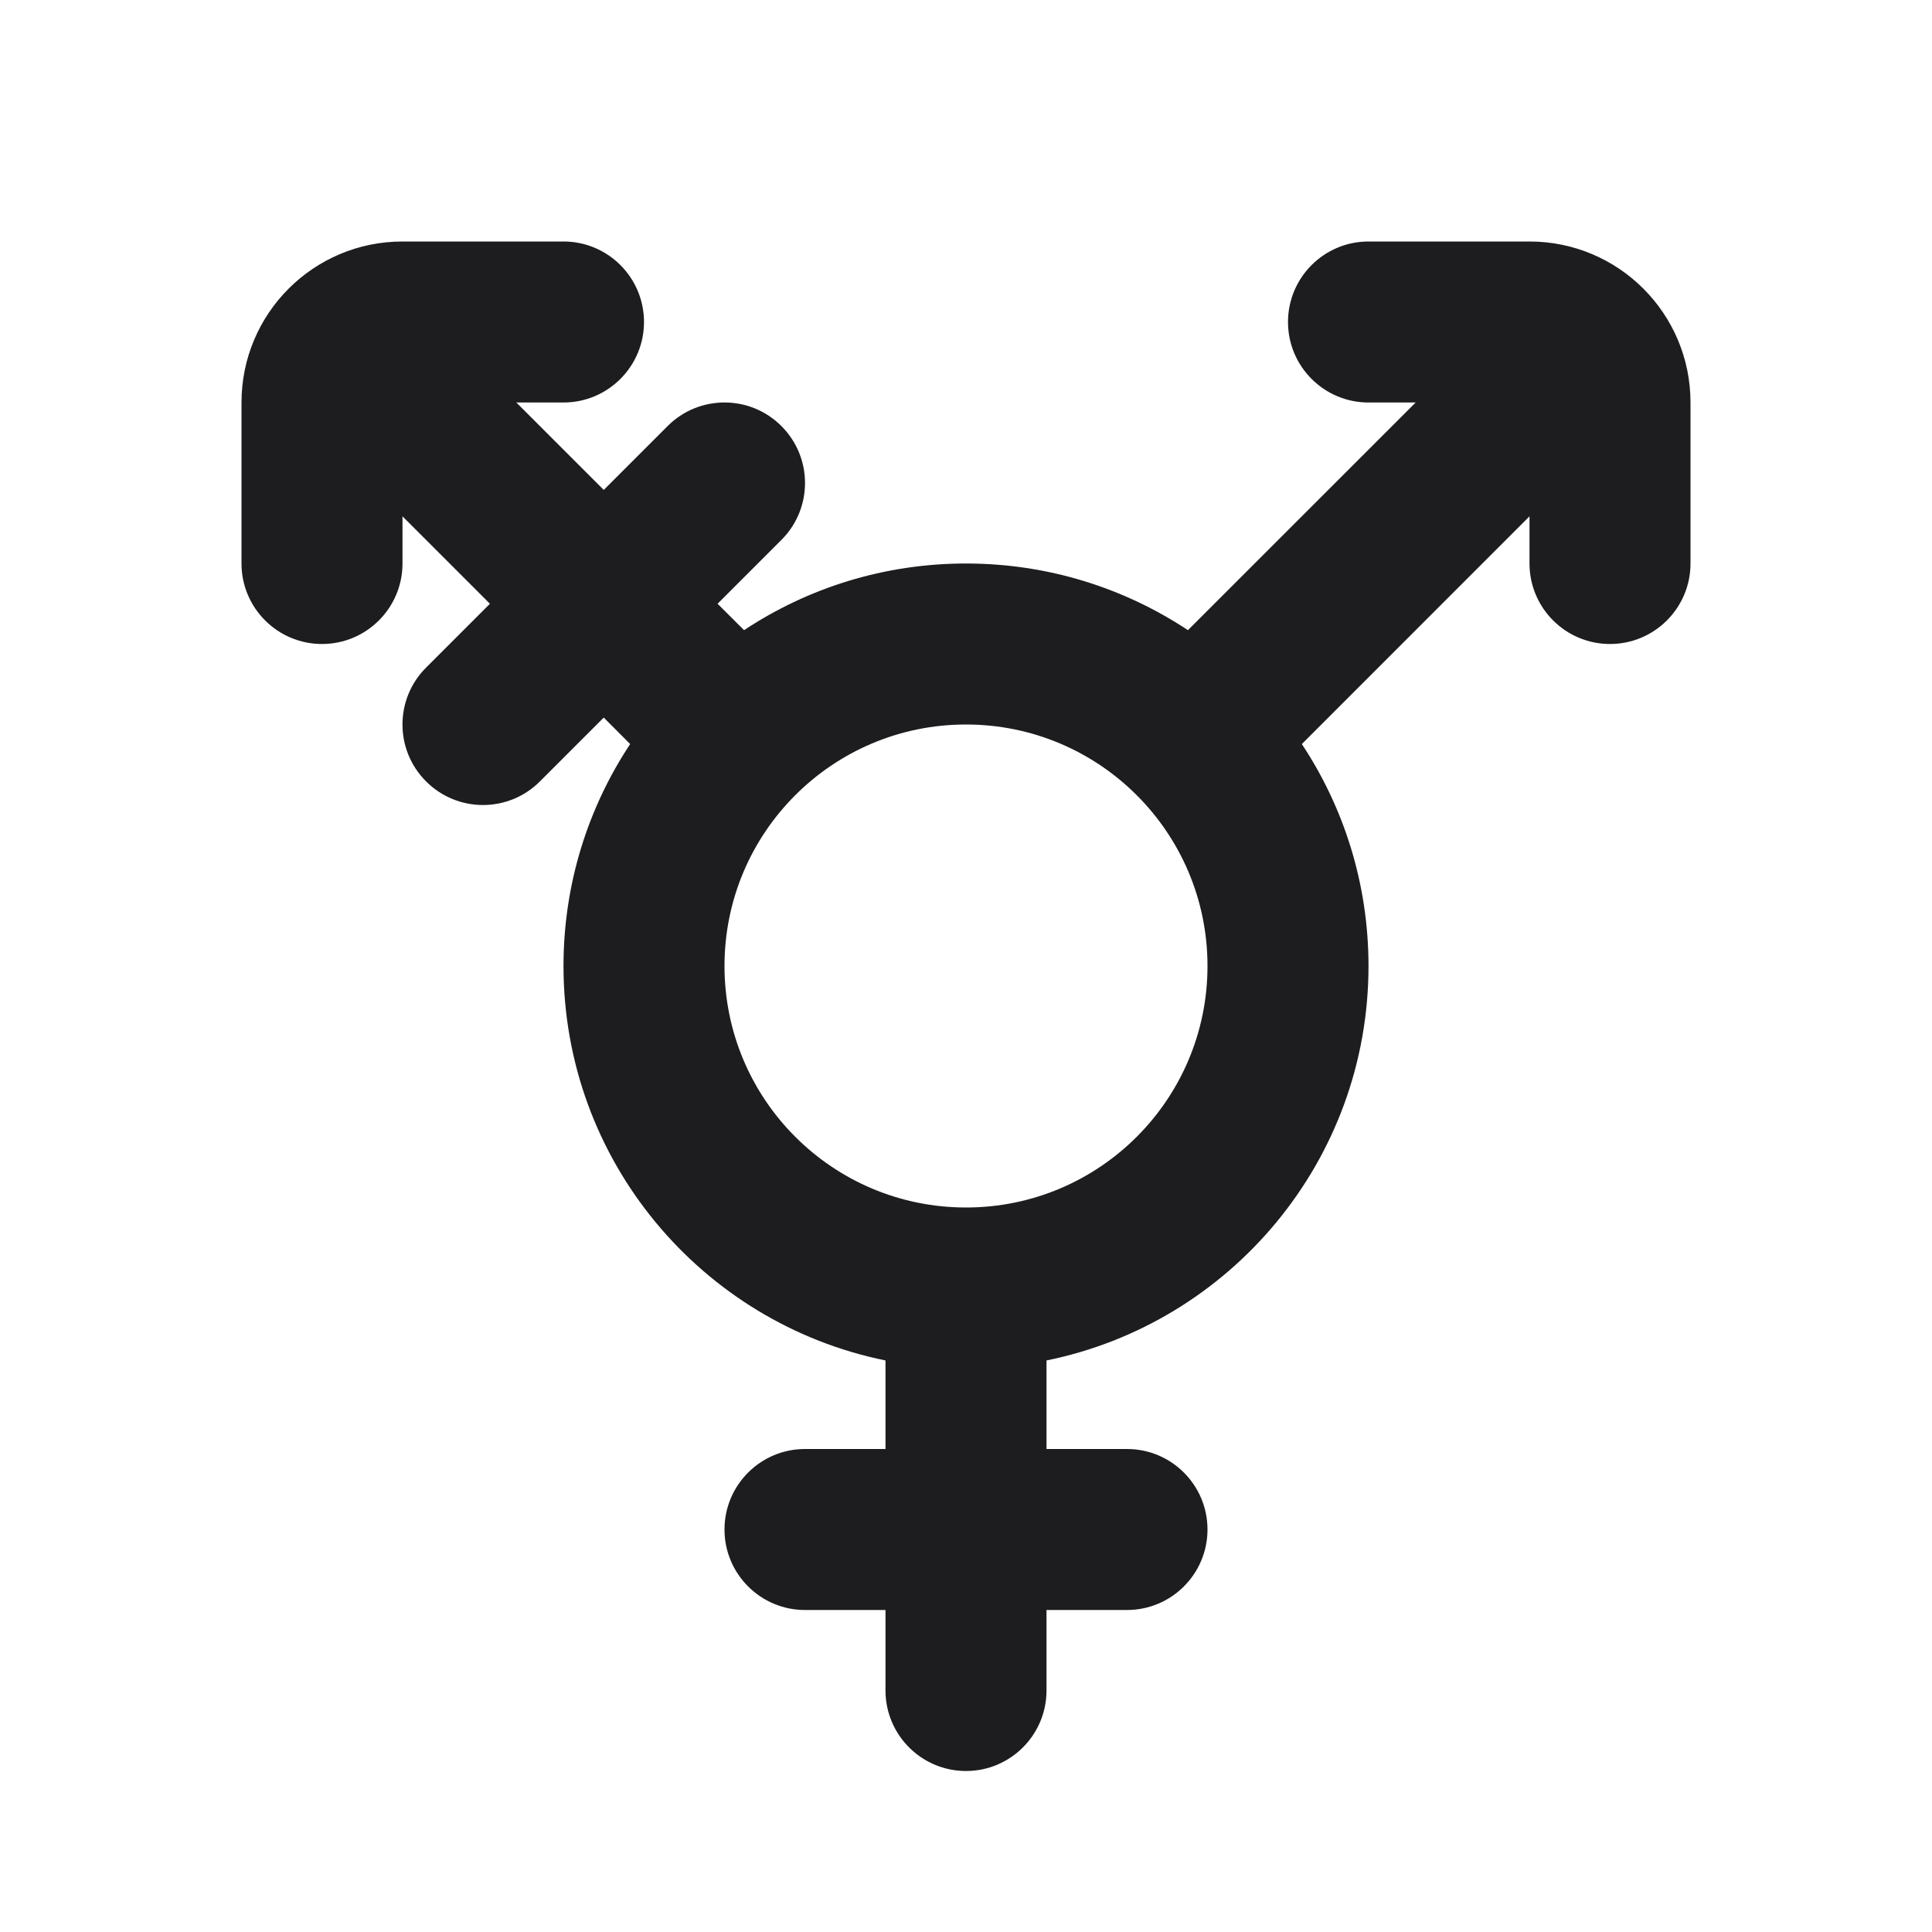<svg width="24" height="24" viewBox="0 0 24 24" fill="none" xmlns="http://www.w3.org/2000/svg">
<path fill-rule="evenodd" clip-rule="evenodd" d="M3 5C3 3.895 3.895 3 5 3H7C7.552 3 8 3.448 8 4C8 4.552 7.552 5 7 5H6.414L7.5 6.086L8.293 5.293C8.683 4.902 9.317 4.902 9.707 5.293C10.098 5.683 10.098 6.317 9.707 6.707L8.914 7.5L9.243 7.828C10.033 7.305 10.981 7 12 7C13.019 7 13.967 7.305 14.757 7.828L17.586 5H17C16.448 5 16 4.552 16 4C16 3.448 16.448 3 17 3H19C20.105 3 21 3.895 21 5V7C21 7.552 20.552 8 20 8C19.448 8 19 7.552 19 7V6.414L16.172 9.243C16.695 10.033 17 10.981 17 12C17 14.419 15.282 16.437 13 16.9V18H14C14.552 18 15 18.448 15 19C15 19.552 14.552 20 14 20H13V21C13 21.552 12.552 22 12 22C11.448 22 11 21.552 11 21V20H10C9.448 20 9 19.552 9 19C9 18.448 9.448 18 10 18H11V16.9C8.718 16.437 7 14.419 7 12C7 10.981 7.305 10.033 7.828 9.243L7.5 8.914L6.707 9.707C6.317 10.098 5.683 10.098 5.293 9.707C4.902 9.317 4.902 8.683 5.293 8.293L6.086 7.5L5 6.414V7C5 7.552 4.552 8 4 8C3.448 8 3 7.552 3 7V5ZM15 12C15 13.657 13.657 15 12 15C10.343 15 9 13.657 9 12C9 10.343 10.343 9 12 9C13.657 9 15 10.343 15 12Z" fill="#1D1D1F"/>
</svg>
